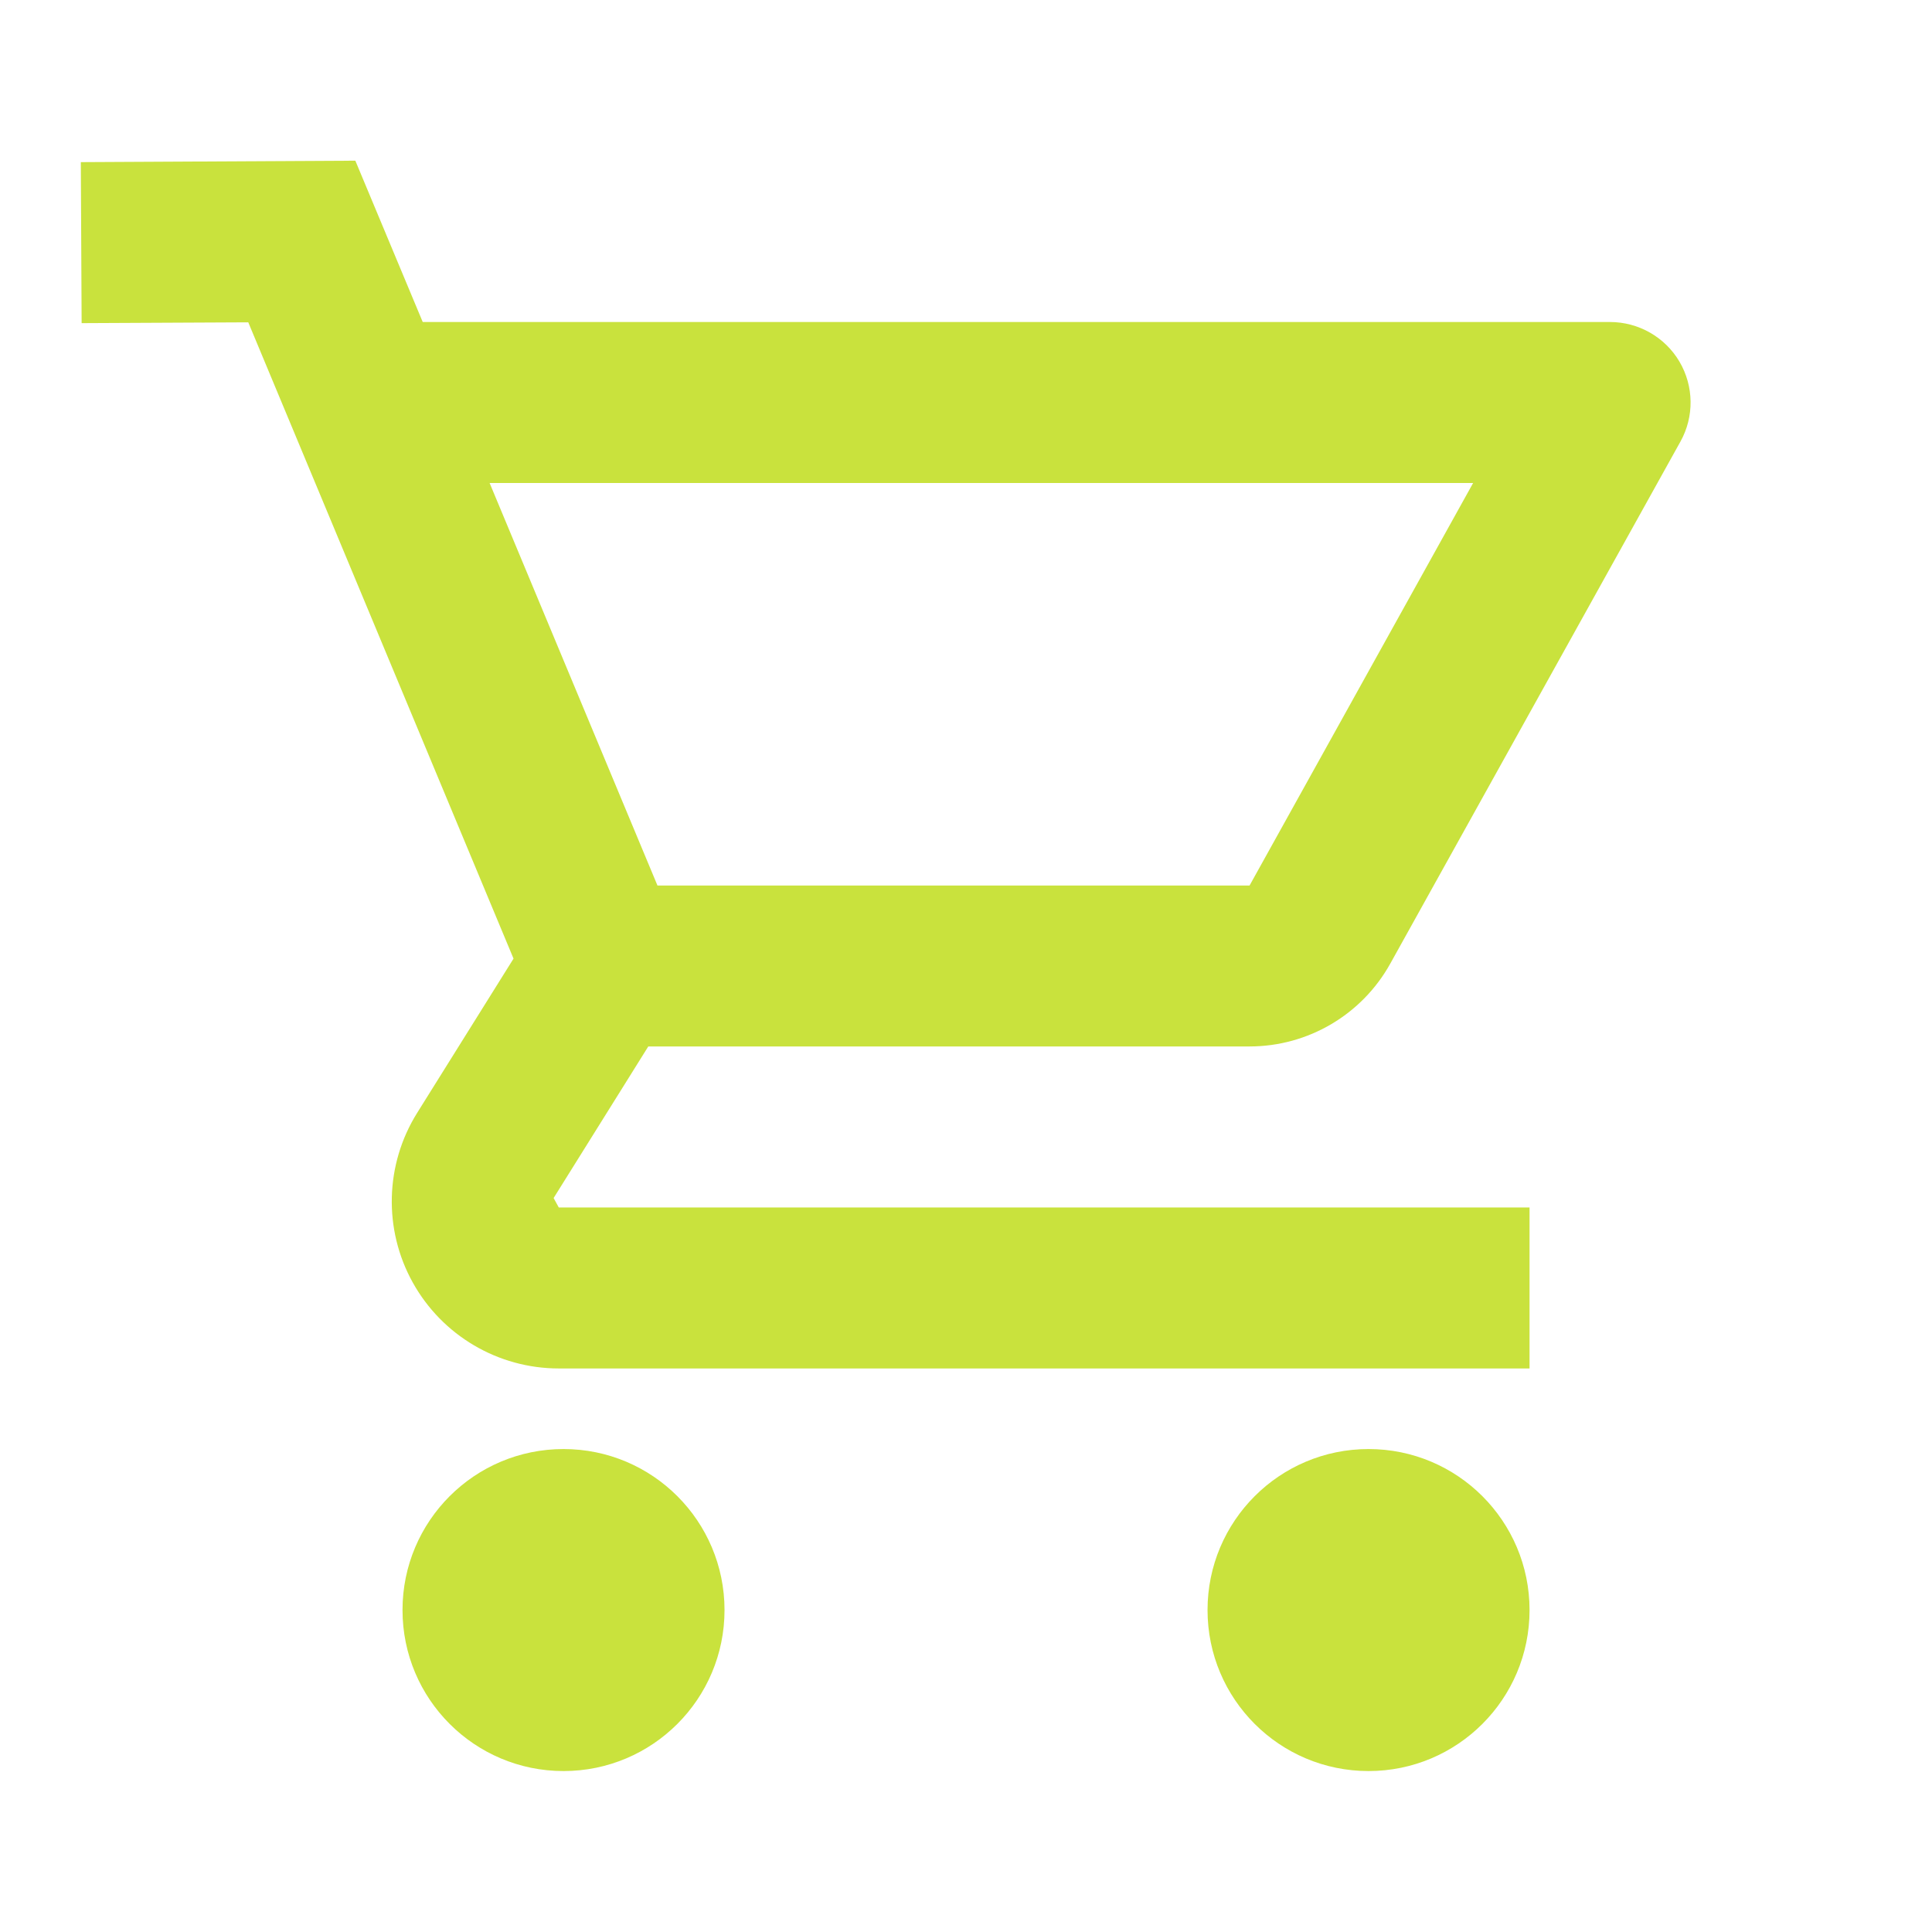 <svg version="1.1" xmlns="http://www.w3.org/2000/svg" xmlns:xlink="http://www.w3.org/1999/xlink" width="24px" height="24px" viewBox="0,0,256,256">
    <g fill="#c9e23d" fill-rule="nonzero" stroke="none" stroke-width="1" stroke-linecap="butt" stroke-linejoin="miter" stroke-miterlimit="10" stroke-dasharray="" stroke-dashoffset="0" font-family="none" font-weight="none" font-size="none" text-anchor="none" style="mix-blend-mode: normal">
        <g transform="scale(10.667,10.667)">
            <path d="M4.414,1.996l-3.41,0.018l0.01,2l2.07,-0.01l3.295,7.904l-1.197,1.916c-0.4,0.64 -0.421,1.448 -0.055,2.107c0.366,0.659 1.06,1.068 1.814,1.068h12.059v-2h-12.059l-0.064,-0.117l1.176,-1.883h7.469c0.727,0 1.396,-0.395 1.748,-1.029l3.604,-6.484c0.173,-0.31 0.168,-0.688 -0.012,-0.994c-0.18,-0.305 -0.509,-0.492 -0.863,-0.492h-14.748zM6.082,6h12.217l-2.777,5h-7.355zM7,18c-1.105,0 -2,0.895 -2,2c0,1.105 0.895,2 2,2c1.105,0 2,-0.895 2,-2c0,-1.105 -0.895,-2 -2,-2zM17,18c-1.105,0 -2,0.895 -2,2c0,1.105 0.895,2 2,2c1.105,0 2,-0.895 2,-2c0,-1.105 -0.895,-2 -2,-2z"></path>
        </g>
    </g>
</svg>